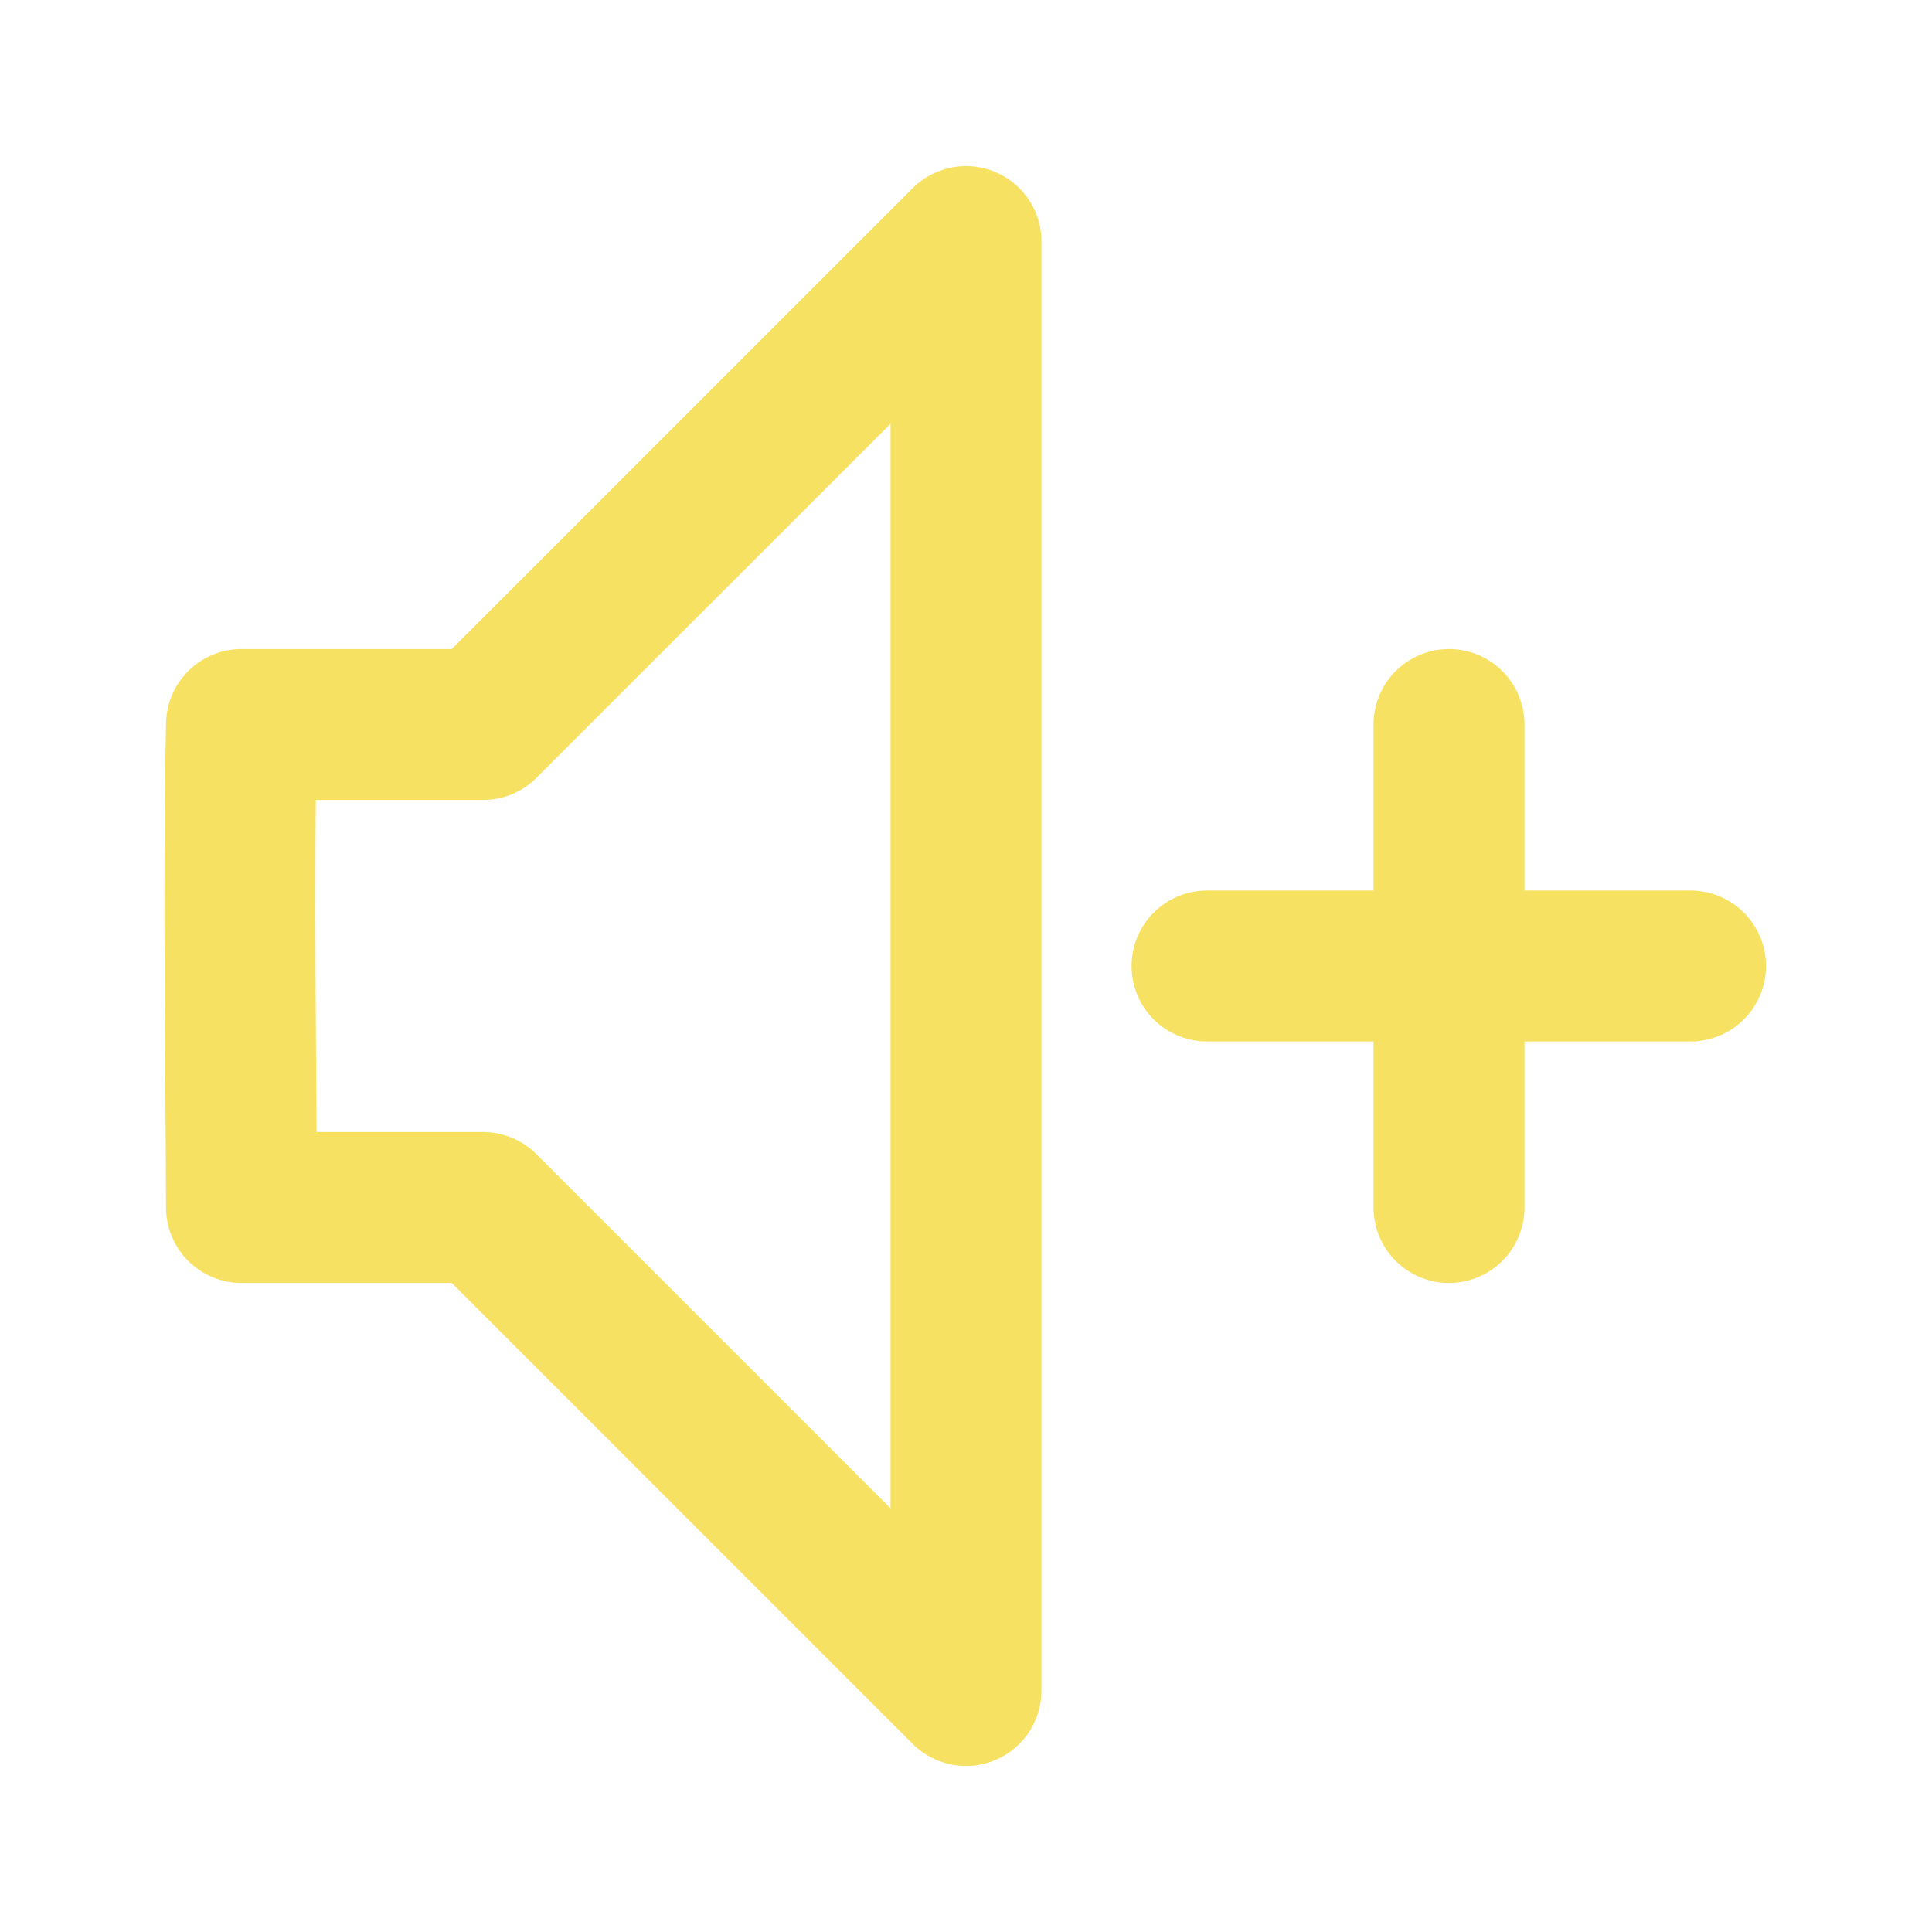 <?xml version="1.0" standalone="no"?>
<!DOCTYPE svg PUBLIC "-//W3C//DTD SVG 20010904//EN" "http://www.w3.org/TR/2001/REC-SVG-20010904/DTD/svg10.dtd">
<!-- Created using Krita: https://krita.org -->
<svg xmlns="http://www.w3.org/2000/svg" 
    xmlns:xlink="http://www.w3.org/1999/xlink"
    xmlns:krita="http://krita.org/namespaces/svg/krita"
    xmlns:sodipodi="http://sodipodi.sourceforge.net/DTD/sodipodi-0.dtd"
    width="122.88pt"
    height="122.88pt"
    viewBox="0 0 122.88 122.88">
<defs/>
<path id="shape0" transform="translate(15.257, 15.364)" fill="none" stroke="#f7e163" stroke-width="9.6" stroke-linecap="round" stroke-linejoin="round" d="M0.103 30.716L15.463 30.716L46.183 0L46.183 92.156L15.463 61.436C8.295 61.436 3.175 61.436 0.103 61.436C0.093 53.759 -0.124 41.121 0.103 30.716Z" sodipodi:nodetypes="ccccccc"/><path id="shape1" transform="translate(76.77, 61.44)" fill="none" stroke="#f7e163" stroke-width="9.6" stroke-linecap="round" stroke-linejoin="round" d="M0 0L30.75 0" sodipodi:nodetypes="cc"/><path id="shape2" transform="translate(92.16, 46.08)" fill="none" stroke="#f7e163" stroke-width="9.6" stroke-linecap="round" stroke-linejoin="round" d="M0 0L0 30.72" sodipodi:nodetypes="cc"/>
</svg>
